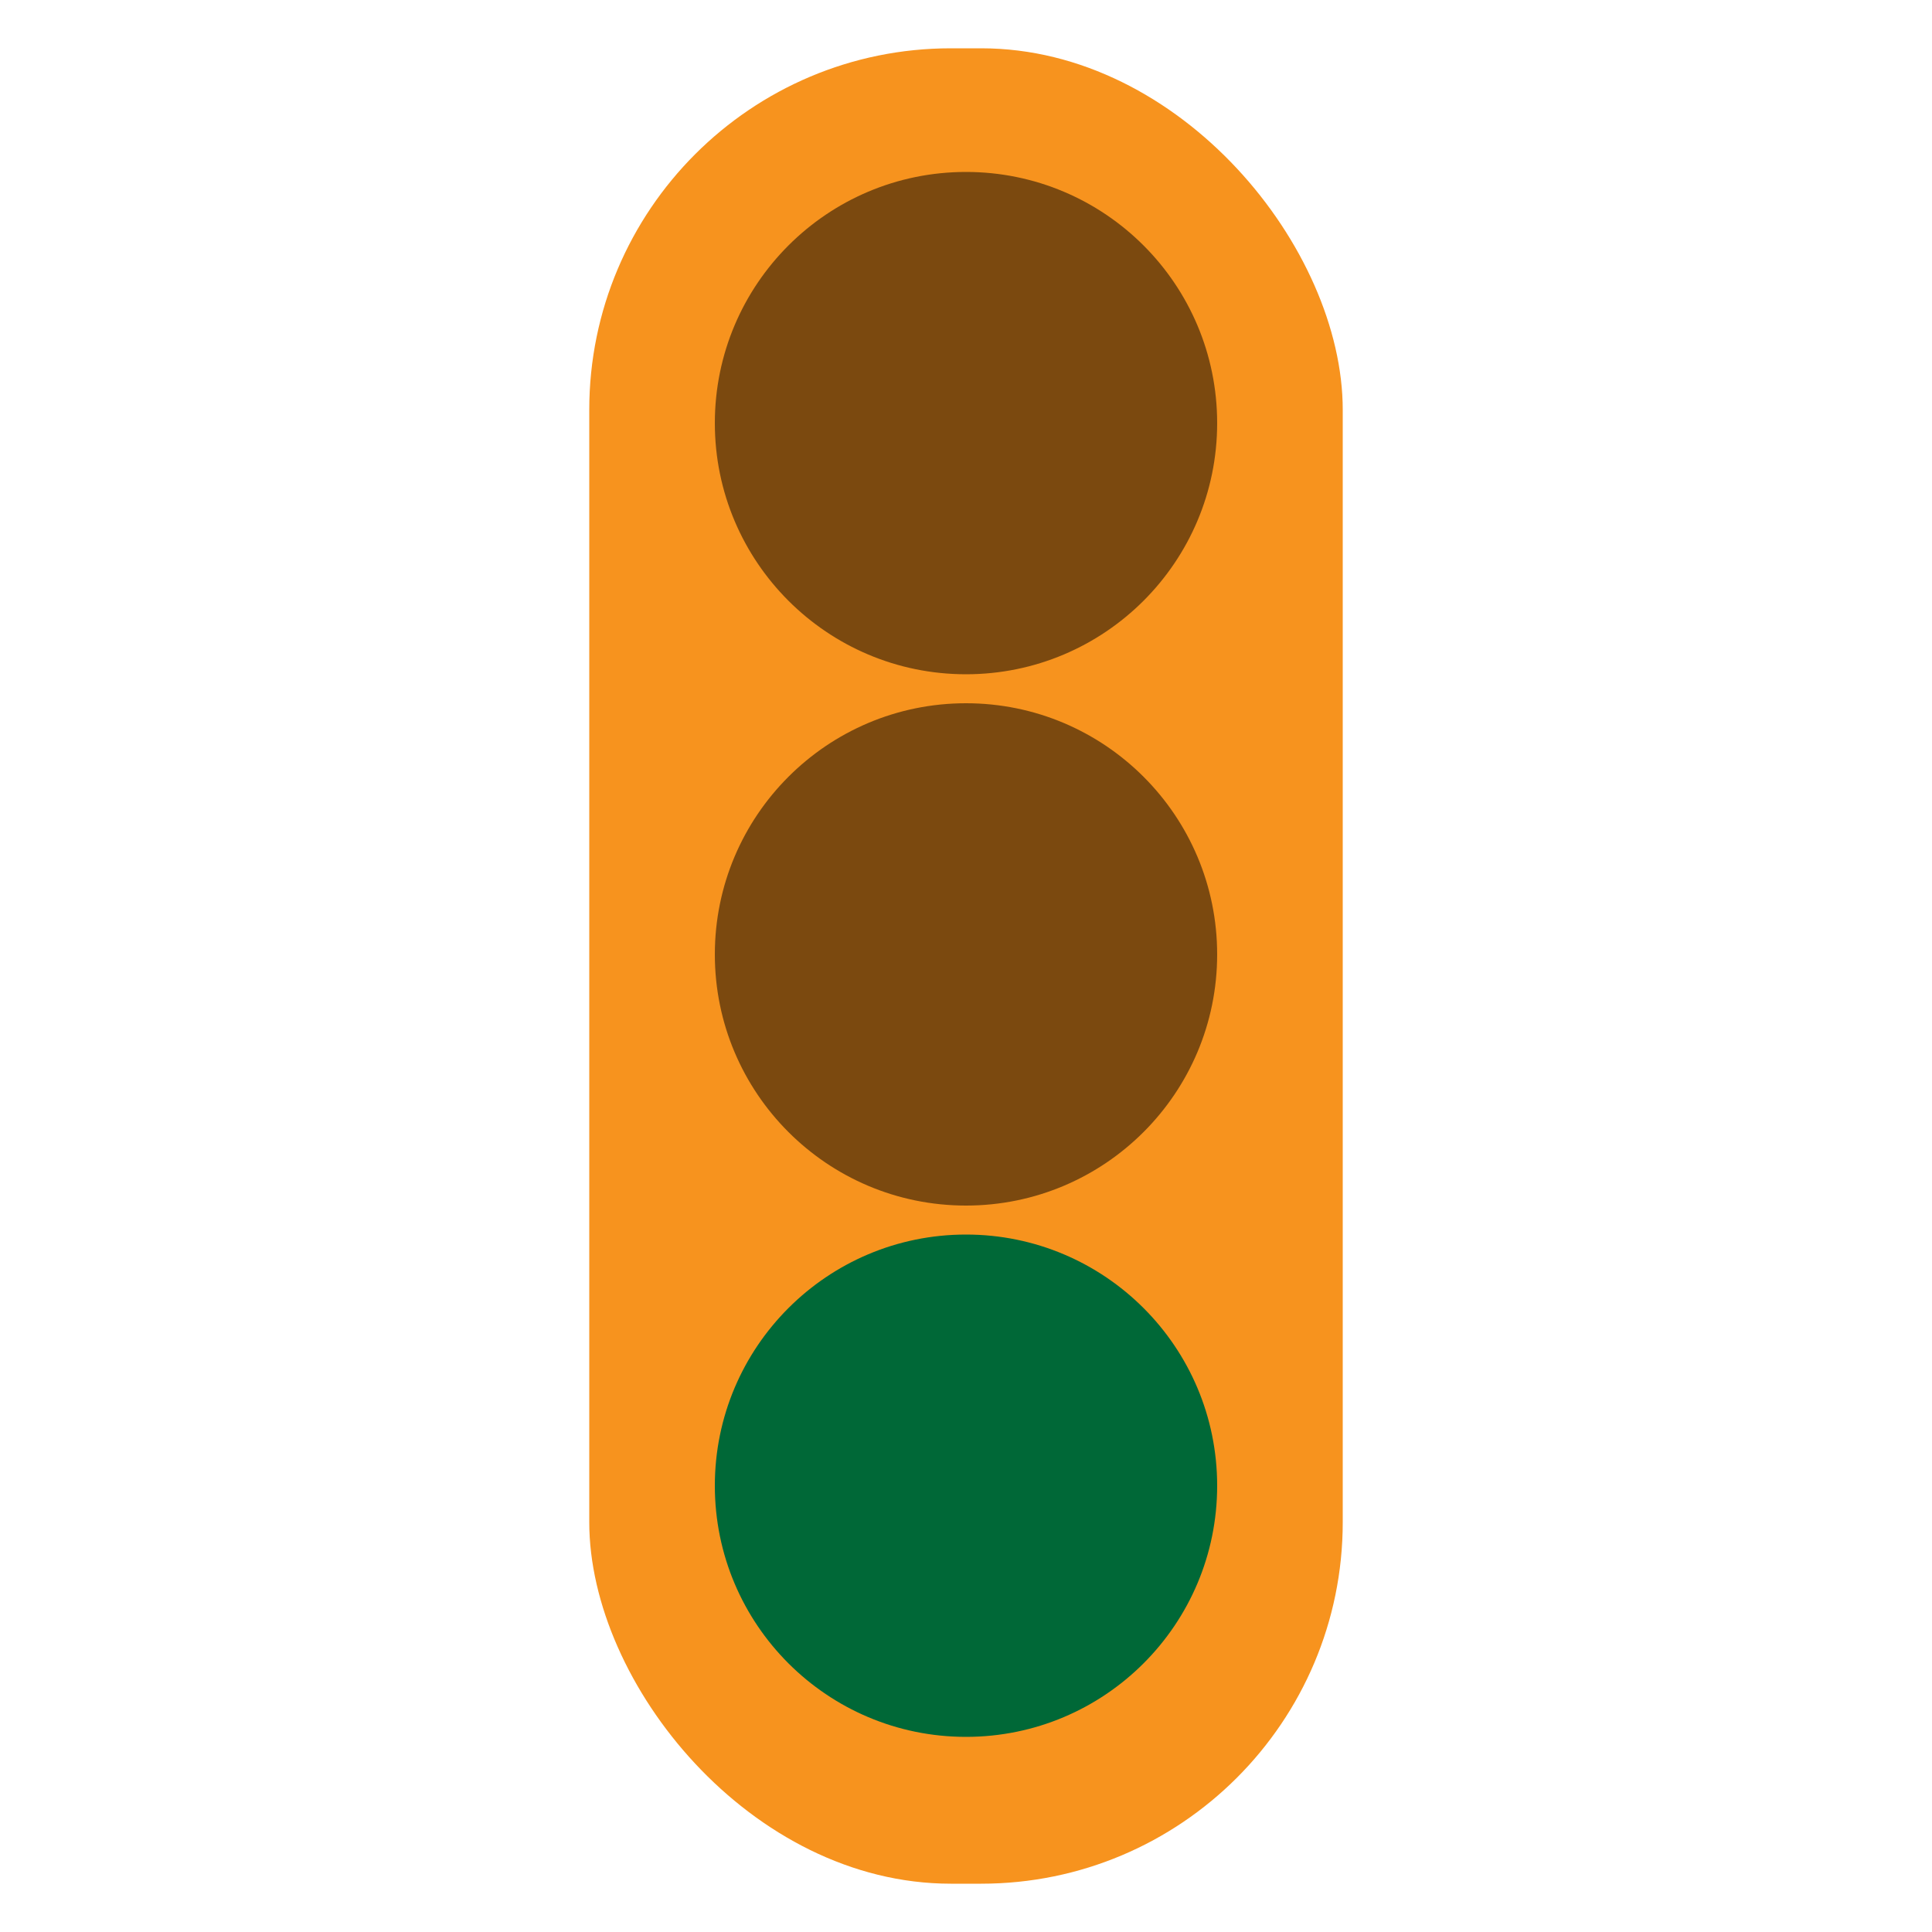 <svg id="Layer_1" data-name="Layer 1" xmlns="http://www.w3.org/2000/svg" viewBox="0 0 1000 1000"><defs><style>.cls-1{fill:#f7931e;}.cls-2{opacity:0.5;}.cls-3{fill:#006837;}</style></defs><title>semaforo-verde</title><rect class="cls-1" x="305" y="25" width="390" height="950" rx="187.15"/><g class="cls-2"><circle cx="500" cy="219" r="130"/></g><g class="cls-2"><circle cx="500" cy="494" r="130"/></g><circle class="cls-3" cx="500" cy="769" r="130"/></svg>